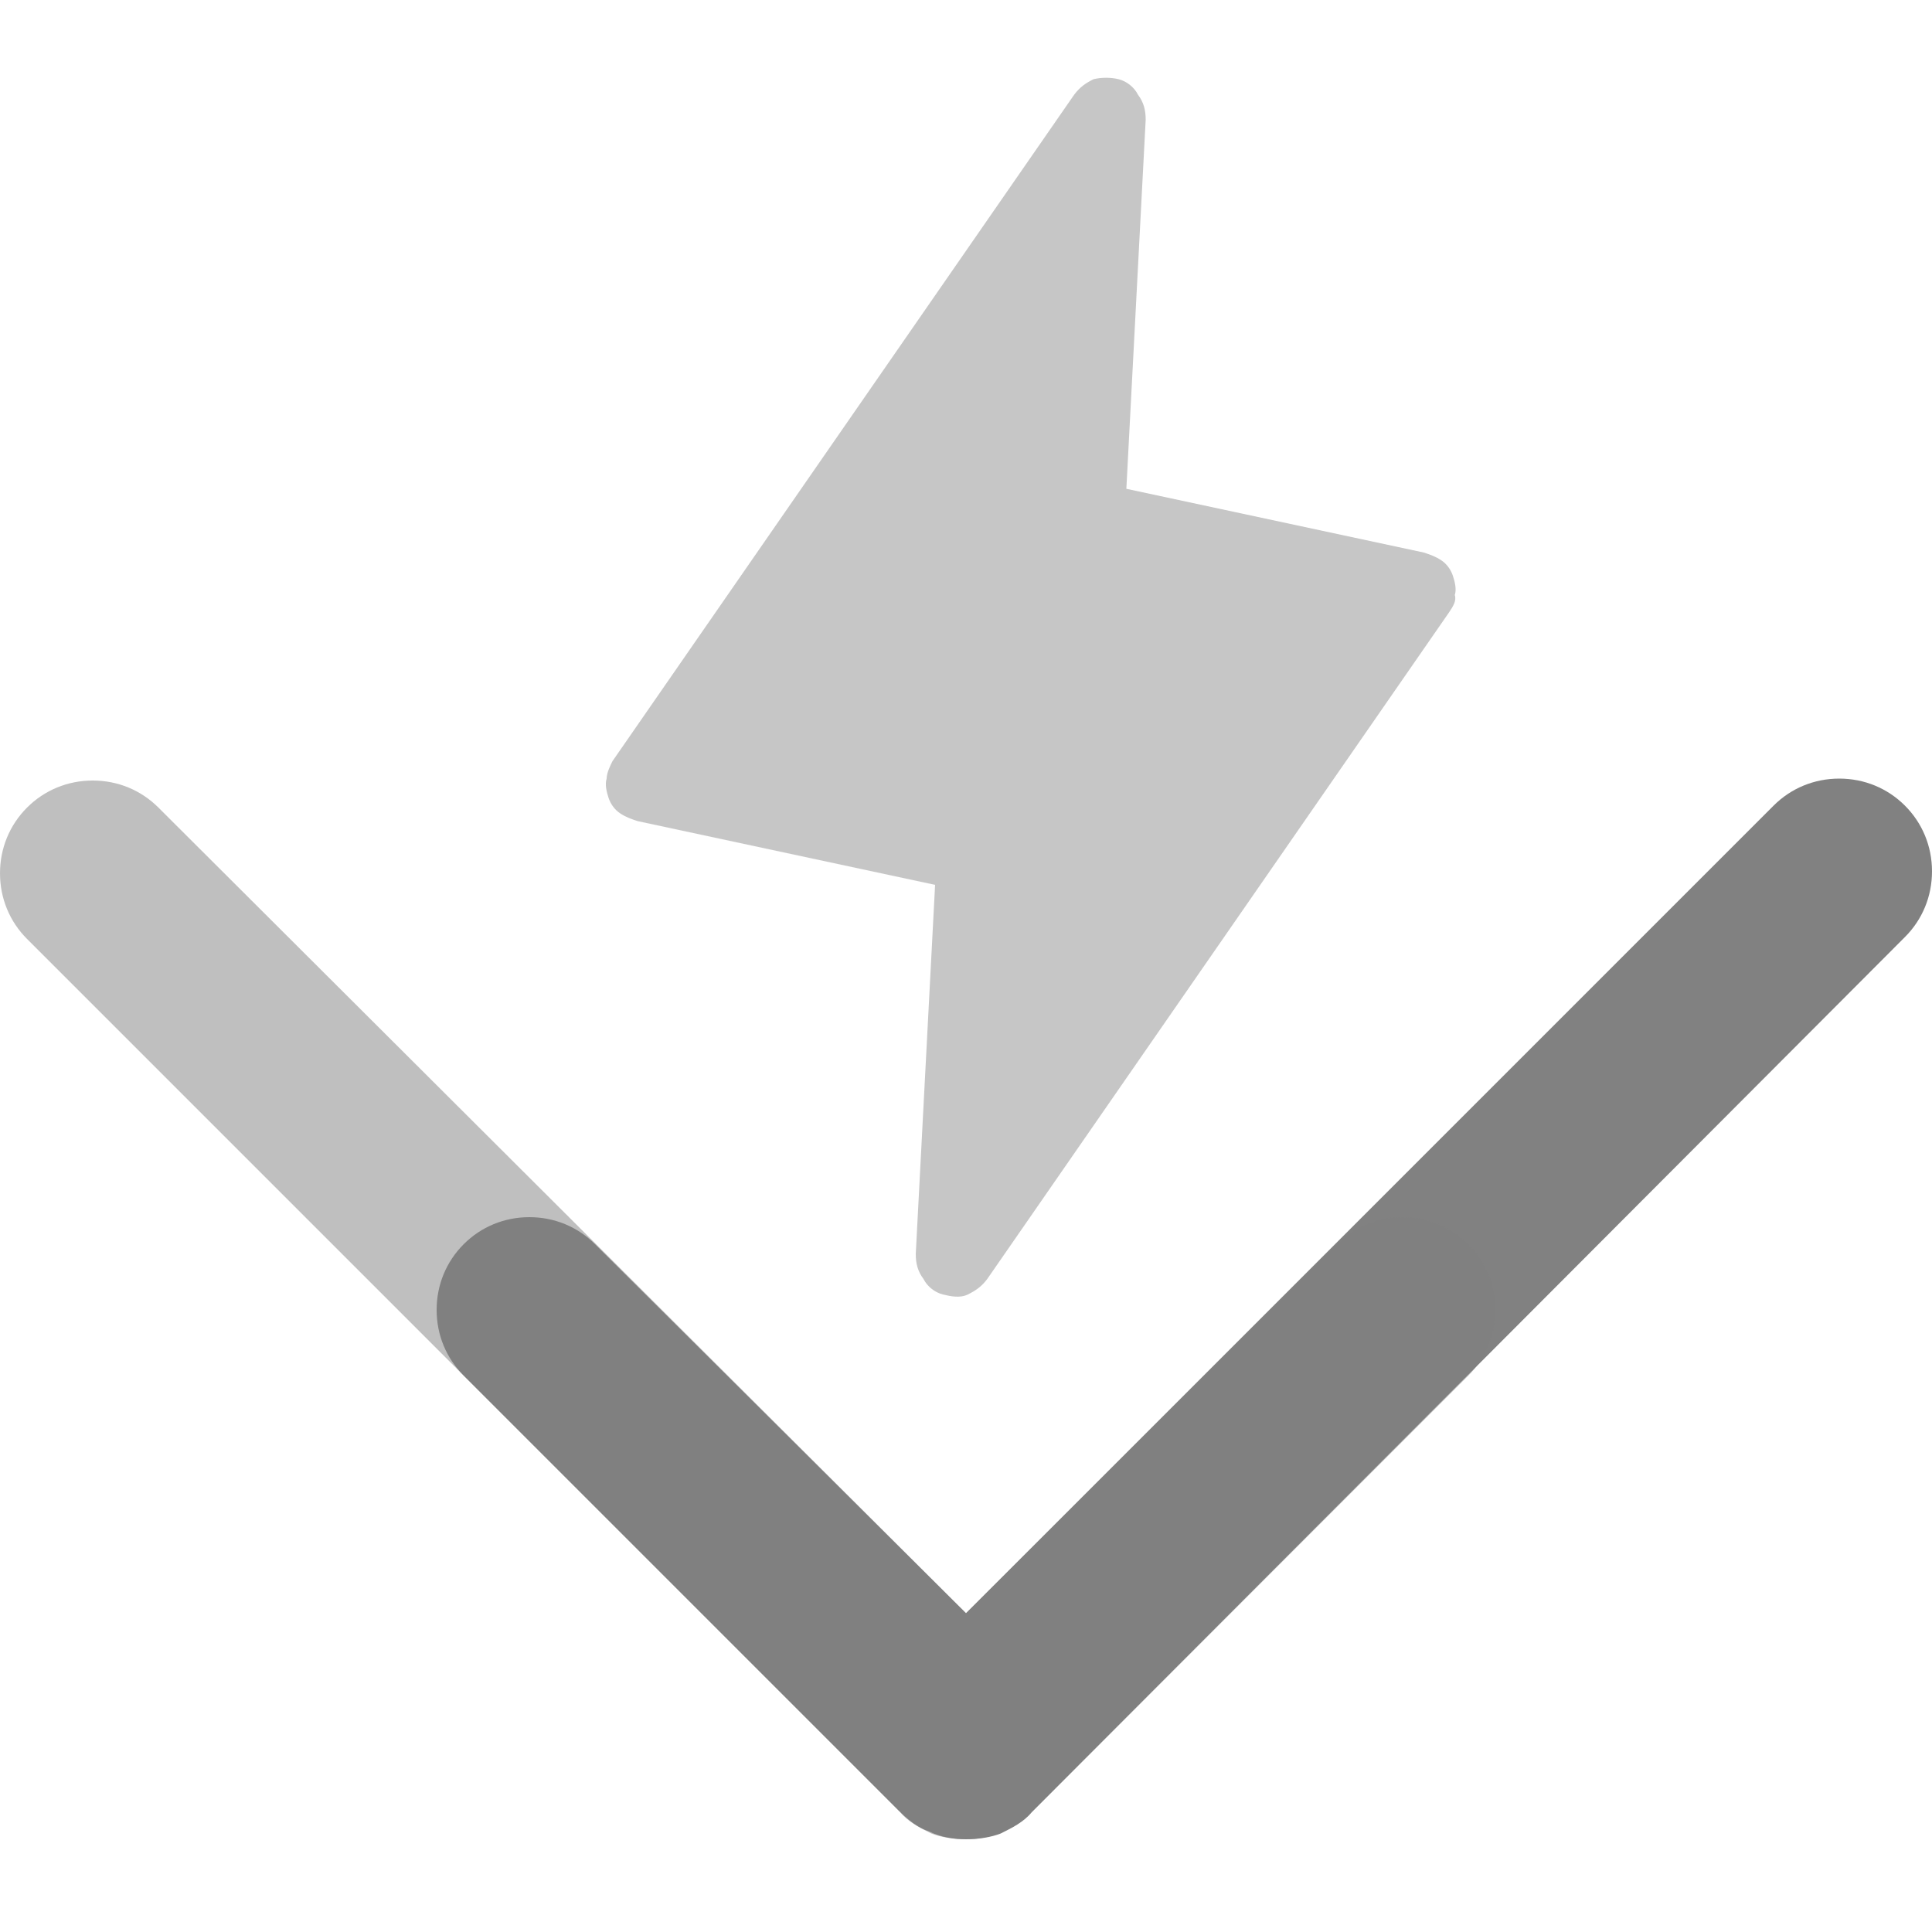 <svg width="100" height="100" viewBox="0 0 100 100" fill="none" xmlns="http://www.w3.org/2000/svg">
<g clip-path="url(#clip0_755_22975)">
<path d="M75 31.7L51.1 66.2C50.8 66.6 50.5 66.8 50.1 67C49.7 67.2 49.2 67.1 48.8 67C48.4 66.9 48 66.6 47.8 66.2C47.5 65.8 47.4 65.4 47.4 64.9L48.4 45.8L33 42.5C32.7 42.4 32.4 42.3 32.1 42.1C31.8 41.9 31.6 41.6 31.5 41.3C31.4 41 31.3 40.6 31.4 40.3C31.4 40 31.6 39.6 31.7 39.4L55.6 4.9C55.9 4.5 56.2 4.3 56.6 4.1C57 4 57.5 4 57.9 4.1C58.3 4.2 58.7 4.5 58.9 4.9C59.2 5.3 59.3 5.7 59.3 6.2L58.3 25.3L73.7 28.6C74 28.7 74.3 28.8 74.6 29C74.9 29.2 75.1 29.5 75.2 29.8C75.3 30.1 75.4 30.5 75.3 30.8C75.4 31.1 75.2 31.4 75 31.7Z" fill="#C6C6C6"/>
<path d="M50 95.2C49.4 95.2 48.7 95.1 48.1 94.8C47.5 94.6 47 94.2 46.5 93.7L24 71.2C23.1 70.3 22.6 69.1 22.6 67.8C22.6 66.5 23.1 65.3 24 64.4C24.9 63.5 26.1 63 27.4 63C28.7 63 29.9 63.5 30.8 64.4L50 83.5L91.8 41.7C92.7 40.8 93.9 40.3 95.2 40.3C96.5 40.3 97.7 40.8 98.6 41.7C99.5 42.6 100 43.8 100 45.1C100 46.4 99.5 47.6 98.6 48.5L53.4 93.8C53 94.3 52.4 94.6 51.8 94.9C51.3 95.1 50.6 95.2 50 95.2Z" fill="#818181"/>
<path d="M50 95.2C50.6 95.2 51.3 95.1 51.9 94.8C52.5 94.6 53 94.2 53.5 93.7L76 71.2C76.9 70.3 77.4 69.1 77.4 67.8C77.4 66.5 76.9 65.3 76 64.4C75.1 63.5 73.9 63 72.6 63C71.3 63 70.1 63.5 69.2 64.4L50 83.5L8.2 41.8C7.3 40.9 6.1 40.4 4.8 40.4C3.5 40.4 2.3 40.9 1.4 41.8C0.5 42.7 0 43.9 0 45.2C0 46.5 0.5 47.7 1.4 48.6L46.6 93.8C47 94.3 47.6 94.6 48.2 94.9C48.7 95.1 49.4 95.2 50 95.2Z" fill="#818181" fill-opacity="0.5"/>
</g>
<defs>
<clipPath id="clip0_755_22975">
<rect width="100" height="100" fill="white"/>
</clipPath>
</defs>
</svg>
